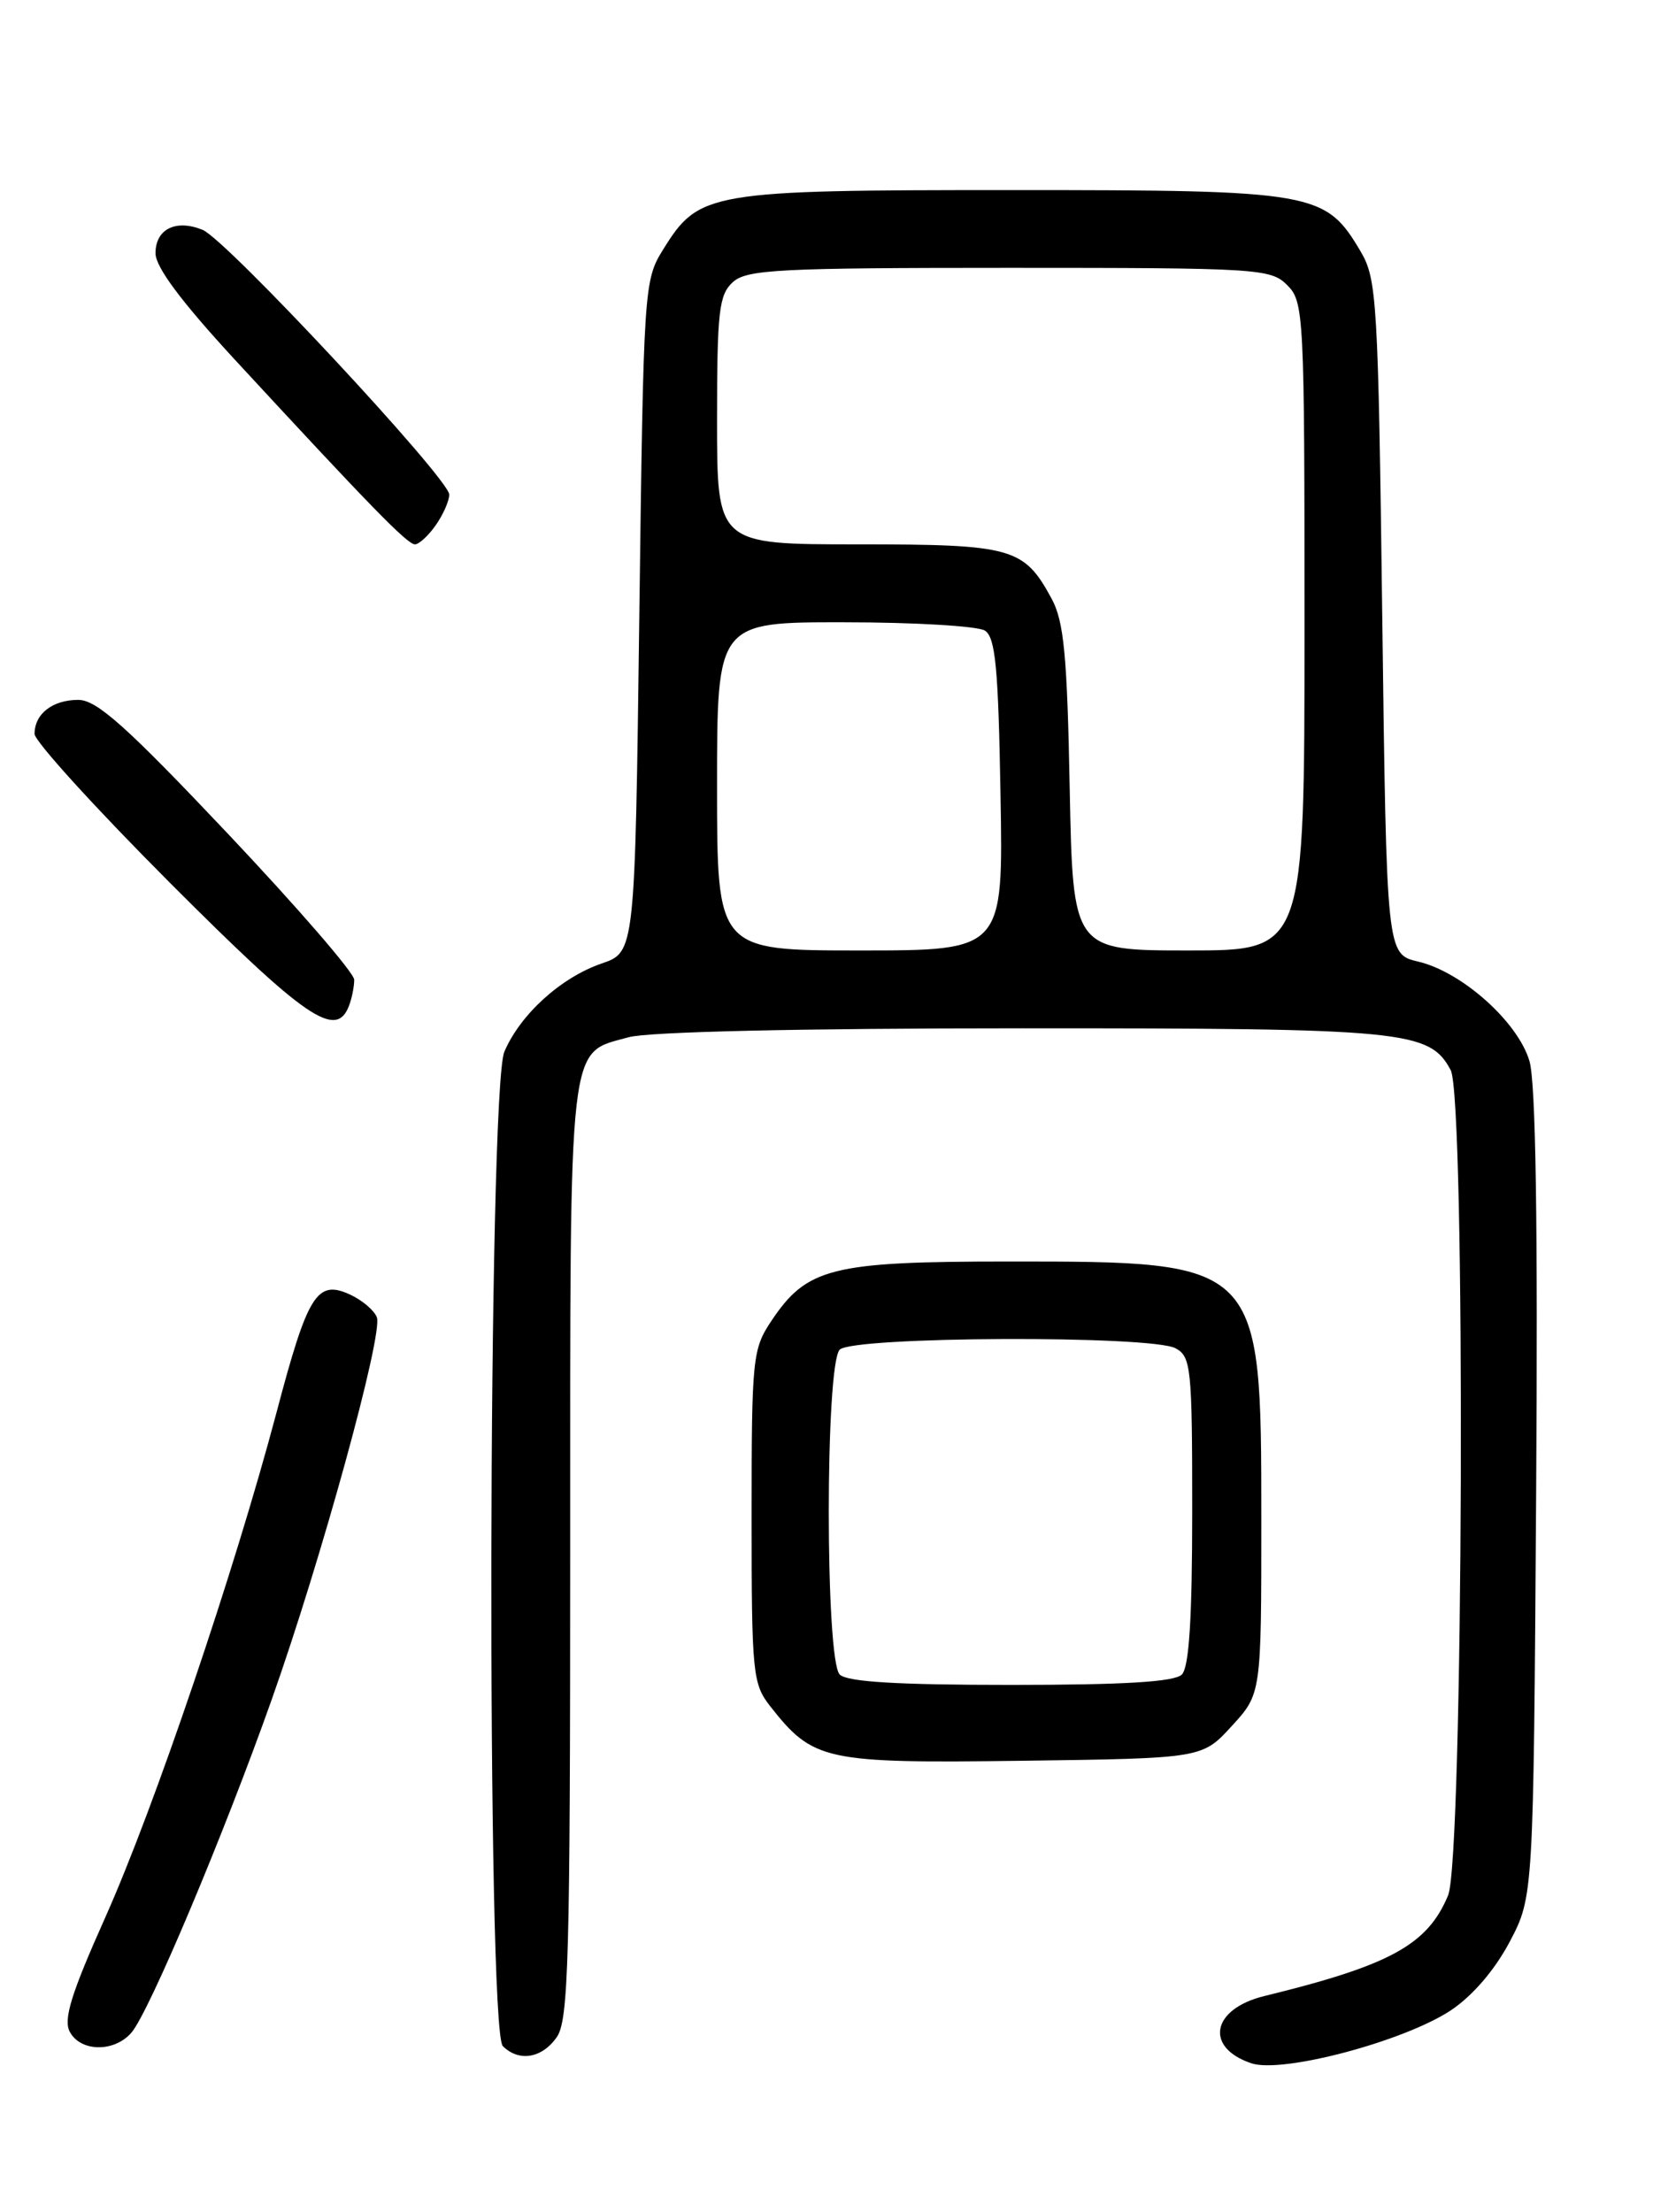 <?xml version="1.0" encoding="UTF-8" standalone="no"?>
<!DOCTYPE svg PUBLIC "-//W3C//DTD SVG 1.1//EN" "http://www.w3.org/Graphics/SVG/1.1/DTD/svg11.dtd" >
<svg xmlns="http://www.w3.org/2000/svg" xmlns:xlink="http://www.w3.org/1999/xlink" version="1.1" viewBox="0 0 194 256">
 <g >
 <path fill="currentColor"
d=" M 167.93 232.67 C 170.44 231.00 173.01 228.01 174.74 224.75 C 177.50 219.50 177.50 219.50 177.81 173.00 C 178.02 141.69 177.77 125.29 177.04 122.81 C 175.71 118.28 169.24 112.49 164.16 111.29 C 160.50 110.43 160.50 110.43 160.00 71.46 C 159.53 34.79 159.38 32.30 157.50 29.11 C 153.42 22.21 152.26 22.00 117.17 22.00 C 82.02 22.00 80.91 22.19 76.77 28.86 C 74.54 32.44 74.49 33.15 74.00 71.34 C 73.50 110.19 73.50 110.19 69.64 111.51 C 64.93 113.13 60.23 117.39 58.38 121.72 C 56.49 126.12 56.32 234.92 58.20 236.80 C 60.06 238.66 62.73 238.22 64.44 235.78 C 65.81 233.83 66.00 226.81 66.00 179.50 C 66.00 119.37 65.70 122.01 72.78 120.04 C 75.07 119.41 92.62 119.01 118.28 119.01 C 162.74 119.00 165.47 119.27 167.92 123.85 C 169.67 127.12 169.39 215.12 167.62 219.36 C 165.23 225.09 160.91 227.45 146.35 231.01 C 140.25 232.50 139.39 236.95 144.84 238.79 C 148.41 240.00 162.49 236.26 167.93 232.67 Z  M 15.21 235.25 C 17.26 232.88 25.90 212.37 31.46 196.67 C 37.18 180.53 44.37 154.40 43.62 152.45 C 43.31 151.64 41.90 150.46 40.49 149.81 C 36.68 148.08 35.62 149.79 32.00 163.50 C 27.14 181.83 17.86 209.21 12.19 221.90 C 8.24 230.73 7.31 233.72 8.08 235.15 C 9.33 237.49 13.22 237.54 15.21 235.25 Z  M 142.58 199.76 C 146.00 196.03 146.00 196.03 146.00 175.76 C 145.99 145.99 146.00 146.00 116.78 146.00 C 96.22 146.00 93.40 146.71 89.27 152.90 C 87.11 156.14 87.00 157.20 87.00 175.51 C 87.00 193.69 87.12 194.88 89.16 197.48 C 94.14 203.80 95.42 204.08 118.33 203.78 C 139.16 203.50 139.16 203.50 142.58 199.76 Z  M 40.39 116.42 C 40.73 115.55 41.00 114.19 41.00 113.39 C 41.00 112.60 34.41 104.99 26.36 96.47 C 14.61 84.04 11.20 81.00 9.06 81.00 C 6.08 81.00 4.00 82.62 4.00 84.94 C 4.00 85.78 11.08 93.57 19.74 102.24 C 35.34 117.86 38.90 120.31 40.39 116.42 Z  M 50.44 60.78 C 51.30 59.56 52.00 57.96 52.00 57.24 C 52.00 55.42 26.19 27.71 23.45 26.60 C 20.35 25.34 18.00 26.51 18.00 29.31 C 18.00 30.91 20.98 34.90 27.15 41.59 C 42.88 58.62 47.15 63.00 48.03 63.00 C 48.50 63.00 49.59 62.00 50.44 60.78 Z  M 83.00 91.00 C 83.00 72.00 83.00 72.00 97.75 72.02 C 105.86 72.02 113.17 72.46 114.00 72.98 C 115.22 73.75 115.56 77.26 115.81 91.96 C 116.13 110.00 116.13 110.00 99.56 110.00 C 83.00 110.00 83.00 110.00 83.00 91.00 Z  M 123.82 91.25 C 123.53 75.88 123.15 71.93 121.74 69.31 C 118.52 63.37 117.22 63.00 99.28 63.00 C 83.00 63.00 83.00 63.00 83.00 48.65 C 83.00 36.03 83.22 34.11 84.83 32.65 C 86.45 31.19 90.16 31.00 116.83 31.00 C 145.67 31.00 147.09 31.09 149.00 33.00 C 150.93 34.93 151.00 36.33 151.00 72.50 C 151.00 110.00 151.00 110.00 137.59 110.00 C 124.19 110.00 124.19 110.00 123.82 91.25 Z  M 97.20 193.80 C 95.51 192.11 95.51 157.89 97.20 156.20 C 98.74 154.66 133.23 154.52 136.07 156.04 C 137.87 157.00 138.00 158.30 138.00 174.84 C 138.00 187.32 137.64 192.96 136.80 193.80 C 135.95 194.65 130.13 195.00 117.00 195.00 C 103.87 195.00 98.05 194.65 97.20 193.80 Z "/>
</g>
</svg>